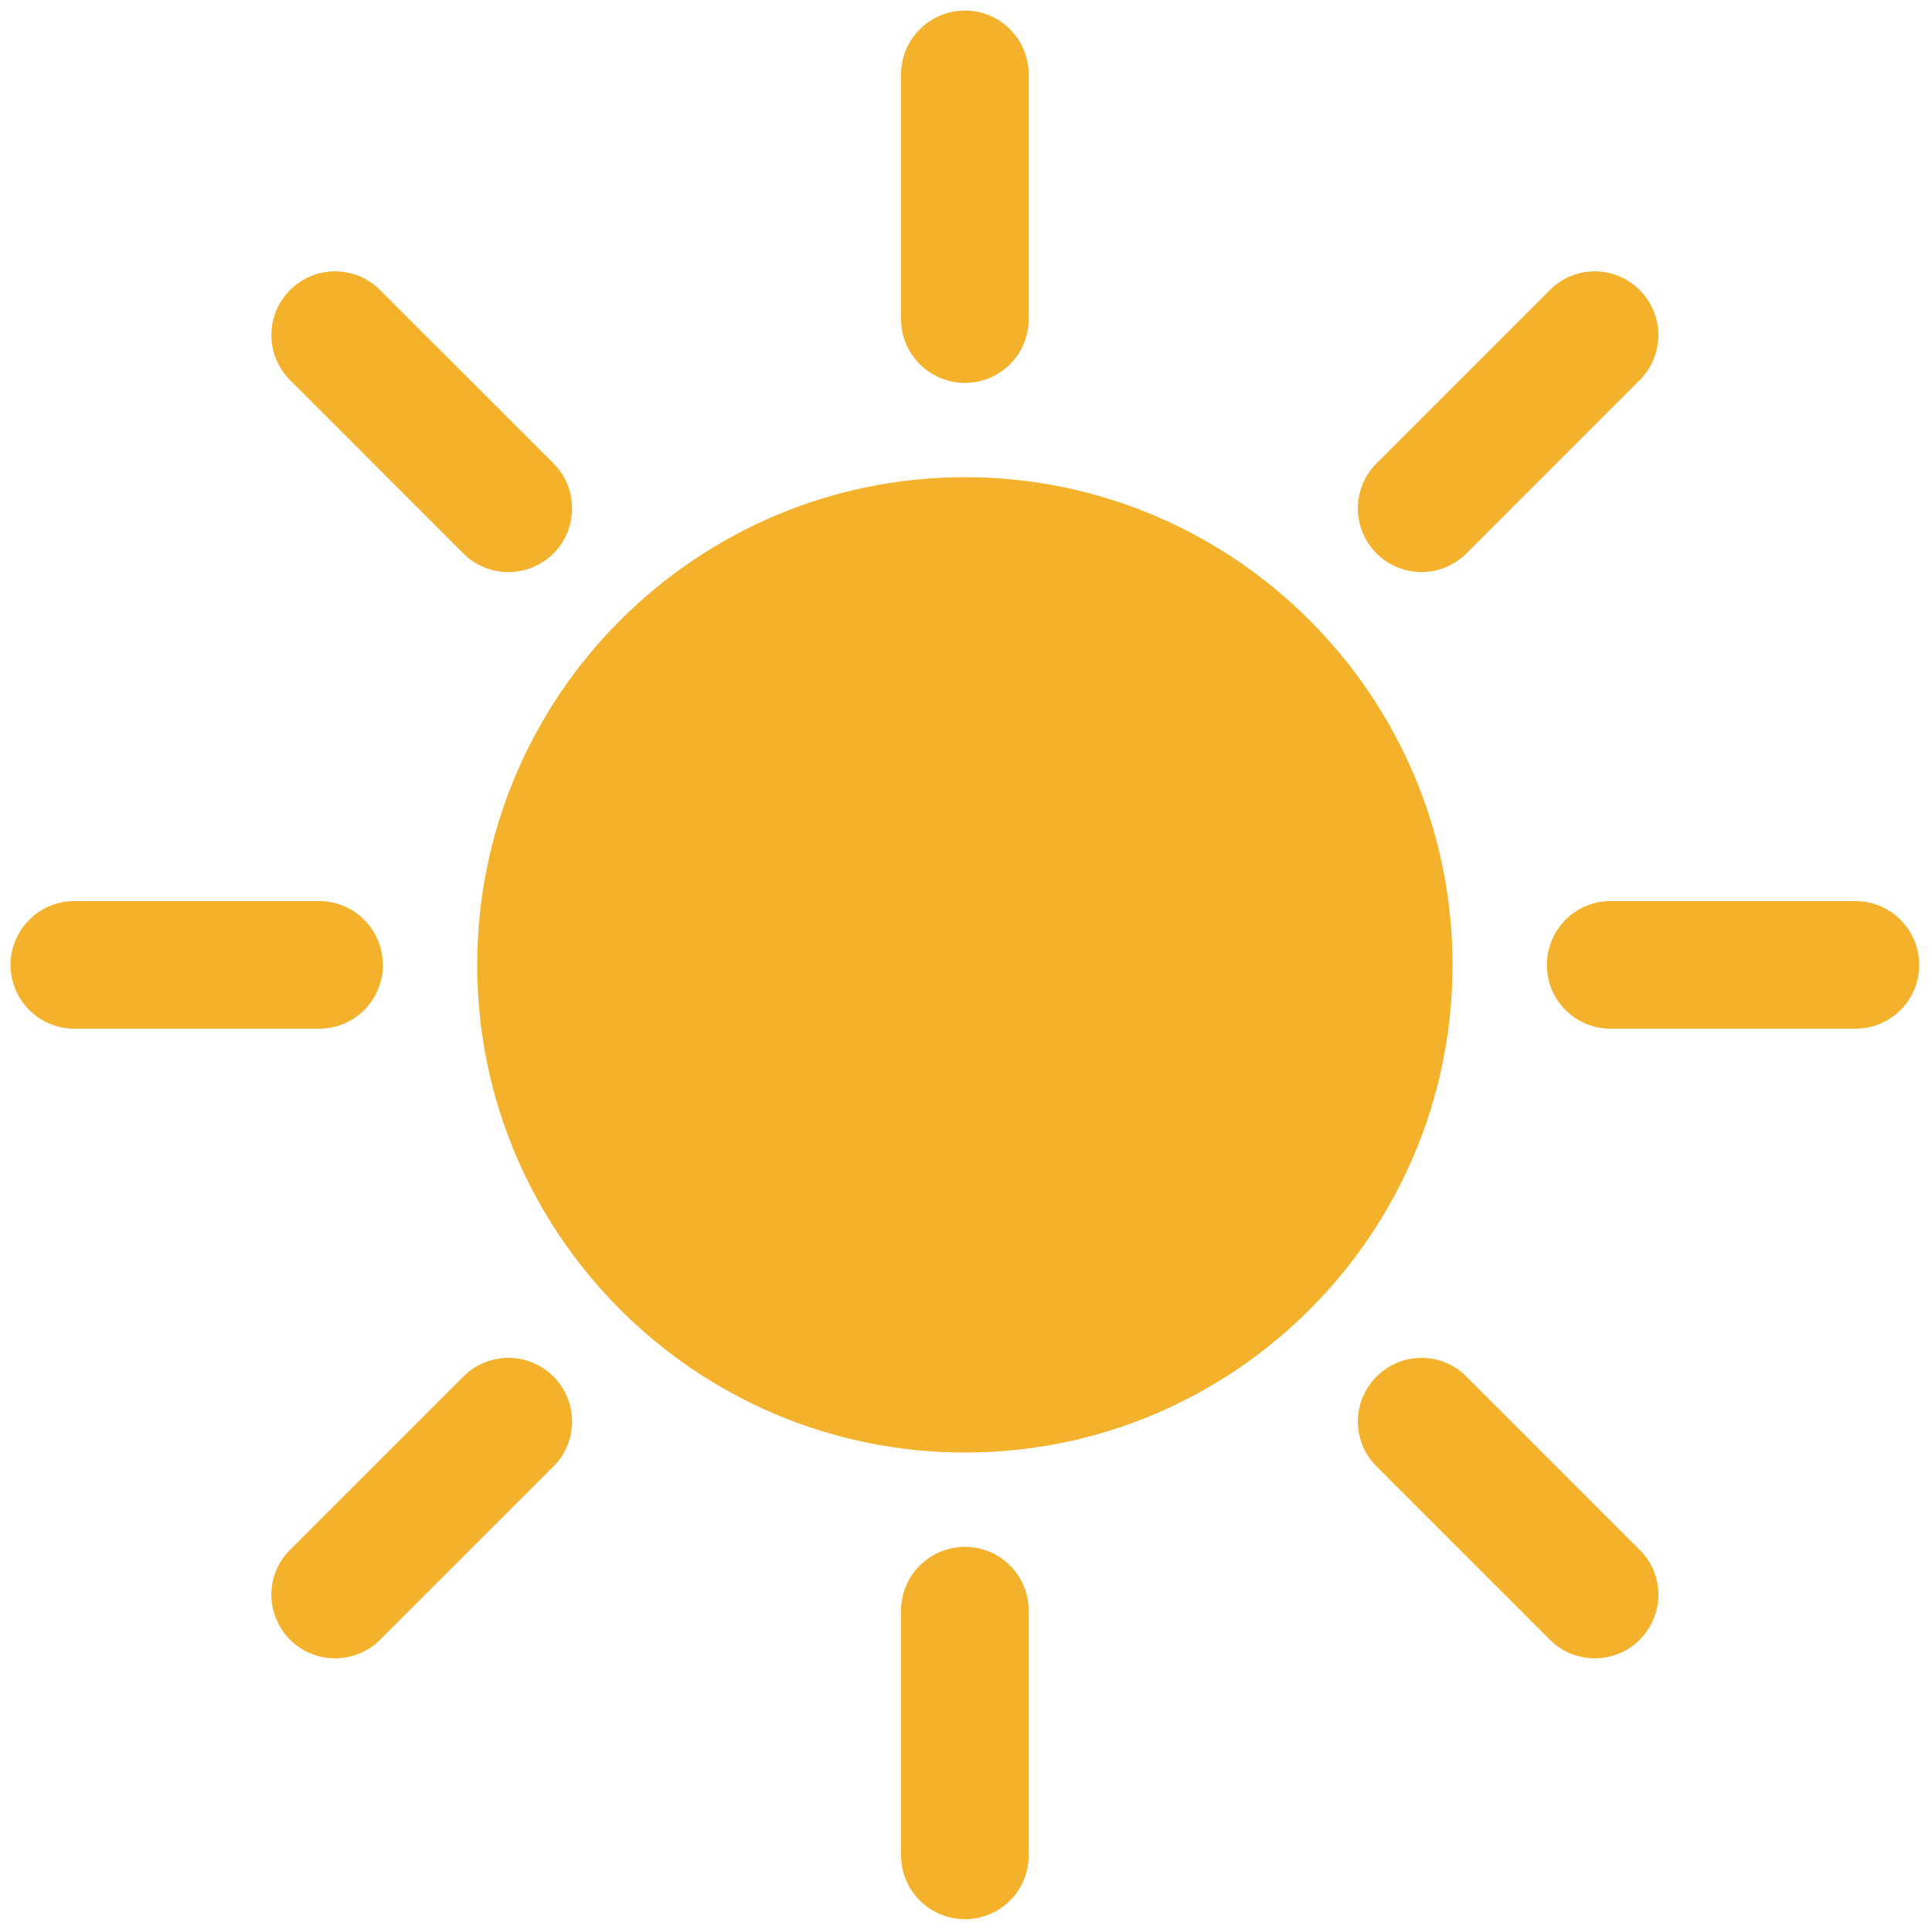 <?xml version="1.0" encoding="UTF-8"?>
<svg xmlns="http://www.w3.org/2000/svg" xmlns:xlink="http://www.w3.org/1999/xlink" width="30px" height="30px" viewBox="0 0 30 30" version="1.1">
<g id="surface1">
<path style=" stroke:none;fill-rule:nonzero;fill:rgb(95.686%,69.412%,17.255%);fill-opacity:1;" d="M 14.984 22.555 C 10.809 22.555 7.41 19.16 7.41 14.984 C 7.41 10.809 10.809 7.41 14.984 7.41 C 19.16 7.41 22.555 10.809 22.555 14.984 C 22.555 19.16 19.16 22.555 14.984 22.555 Z M 14.984 22.555 "/>
<path style=" stroke:none;fill-rule:nonzero;fill:rgb(95.686%,69.412%,17.255%);fill-opacity:1;" d="M 14.984 5.945 C 14.438 5.945 13.992 5.504 13.992 4.957 L 13.992 1.152 C 13.992 0.609 14.438 0.164 14.984 0.164 C 15.531 0.164 15.973 0.609 15.973 1.152 L 15.973 4.957 C 15.973 5.504 15.531 5.945 14.984 5.945 Z M 14.984 5.945 "/>
<path style=" stroke:none;fill-rule:nonzero;fill:rgb(95.686%,69.412%,17.255%);fill-opacity:1;" d="M 14.984 29.801 C 14.438 29.801 13.992 29.359 13.992 28.812 L 13.992 25.008 C 13.992 24.461 14.438 24.02 14.984 24.02 C 15.531 24.02 15.973 24.461 15.973 25.008 L 15.973 28.812 C 15.973 29.359 15.531 29.801 14.984 29.801 Z M 14.984 29.801 "/>
<path style=" stroke:none;fill-rule:nonzero;fill:rgb(95.686%,69.412%,17.255%);fill-opacity:1;" d="M 4.957 15.973 L 1.152 15.973 C 0.609 15.973 0.164 15.531 0.164 14.984 C 0.164 14.438 0.609 13.992 1.152 13.992 L 4.957 13.992 C 5.504 13.992 5.945 14.438 5.945 14.984 C 5.945 15.531 5.504 15.973 4.957 15.973 Z M 4.957 15.973 "/>
<path style=" stroke:none;fill-rule:nonzero;fill:rgb(95.686%,69.412%,17.255%);fill-opacity:1;" d="M 28.812 15.973 L 25.008 15.973 C 24.461 15.973 24.02 15.531 24.02 14.984 C 24.02 14.438 24.461 13.992 25.008 13.992 L 28.812 13.992 C 29.359 13.992 29.801 14.438 29.801 14.984 C 29.801 15.531 29.359 15.973 28.812 15.973 Z M 28.812 15.973 "/>
<path style=" stroke:none;fill-rule:nonzero;fill:rgb(95.686%,69.412%,17.255%);fill-opacity:1;" d="M 22.074 8.883 C 21.82 8.883 21.566 8.785 21.375 8.594 C 20.988 8.207 20.988 7.582 21.375 7.195 L 24.066 4.504 C 24.449 4.117 25.074 4.117 25.461 4.504 C 25.848 4.891 25.848 5.516 25.461 5.902 L 22.77 8.594 C 22.578 8.785 22.324 8.883 22.074 8.883 Z M 22.074 8.883 "/>
<path style=" stroke:none;fill-rule:nonzero;fill:rgb(95.686%,69.412%,17.255%);fill-opacity:1;" d="M 5.203 25.75 C 4.953 25.75 4.695 25.656 4.504 25.461 C 4.117 25.074 4.117 24.449 4.504 24.066 L 7.195 21.375 C 7.582 20.988 8.207 20.988 8.594 21.375 C 8.98 21.762 8.98 22.387 8.594 22.77 L 5.902 25.461 C 5.707 25.656 5.457 25.75 5.203 25.75 Z M 5.203 25.75 "/>
<path style=" stroke:none;fill-rule:nonzero;fill:rgb(95.686%,69.412%,17.255%);fill-opacity:1;" d="M 7.895 8.883 C 7.641 8.883 7.387 8.785 7.195 8.594 L 4.504 5.902 C 4.117 5.516 4.117 4.891 4.504 4.504 C 4.891 4.117 5.516 4.117 5.902 4.504 L 8.594 7.195 C 8.98 7.582 8.98 8.207 8.594 8.594 C 8.402 8.785 8.148 8.883 7.895 8.883 Z M 7.895 8.883 "/>
<path style=" stroke:none;fill-rule:nonzero;fill:rgb(95.686%,69.412%,17.255%);fill-opacity:1;" d="M 24.762 25.75 C 24.508 25.75 24.258 25.656 24.066 25.461 L 21.375 22.77 C 20.988 22.387 20.988 21.762 21.375 21.375 C 21.762 20.988 22.387 20.988 22.77 21.375 L 25.461 24.066 C 25.848 24.449 25.848 25.074 25.461 25.461 C 25.27 25.656 25.016 25.75 24.762 25.75 Z M 24.762 25.75 "/>
</g>
</svg>
